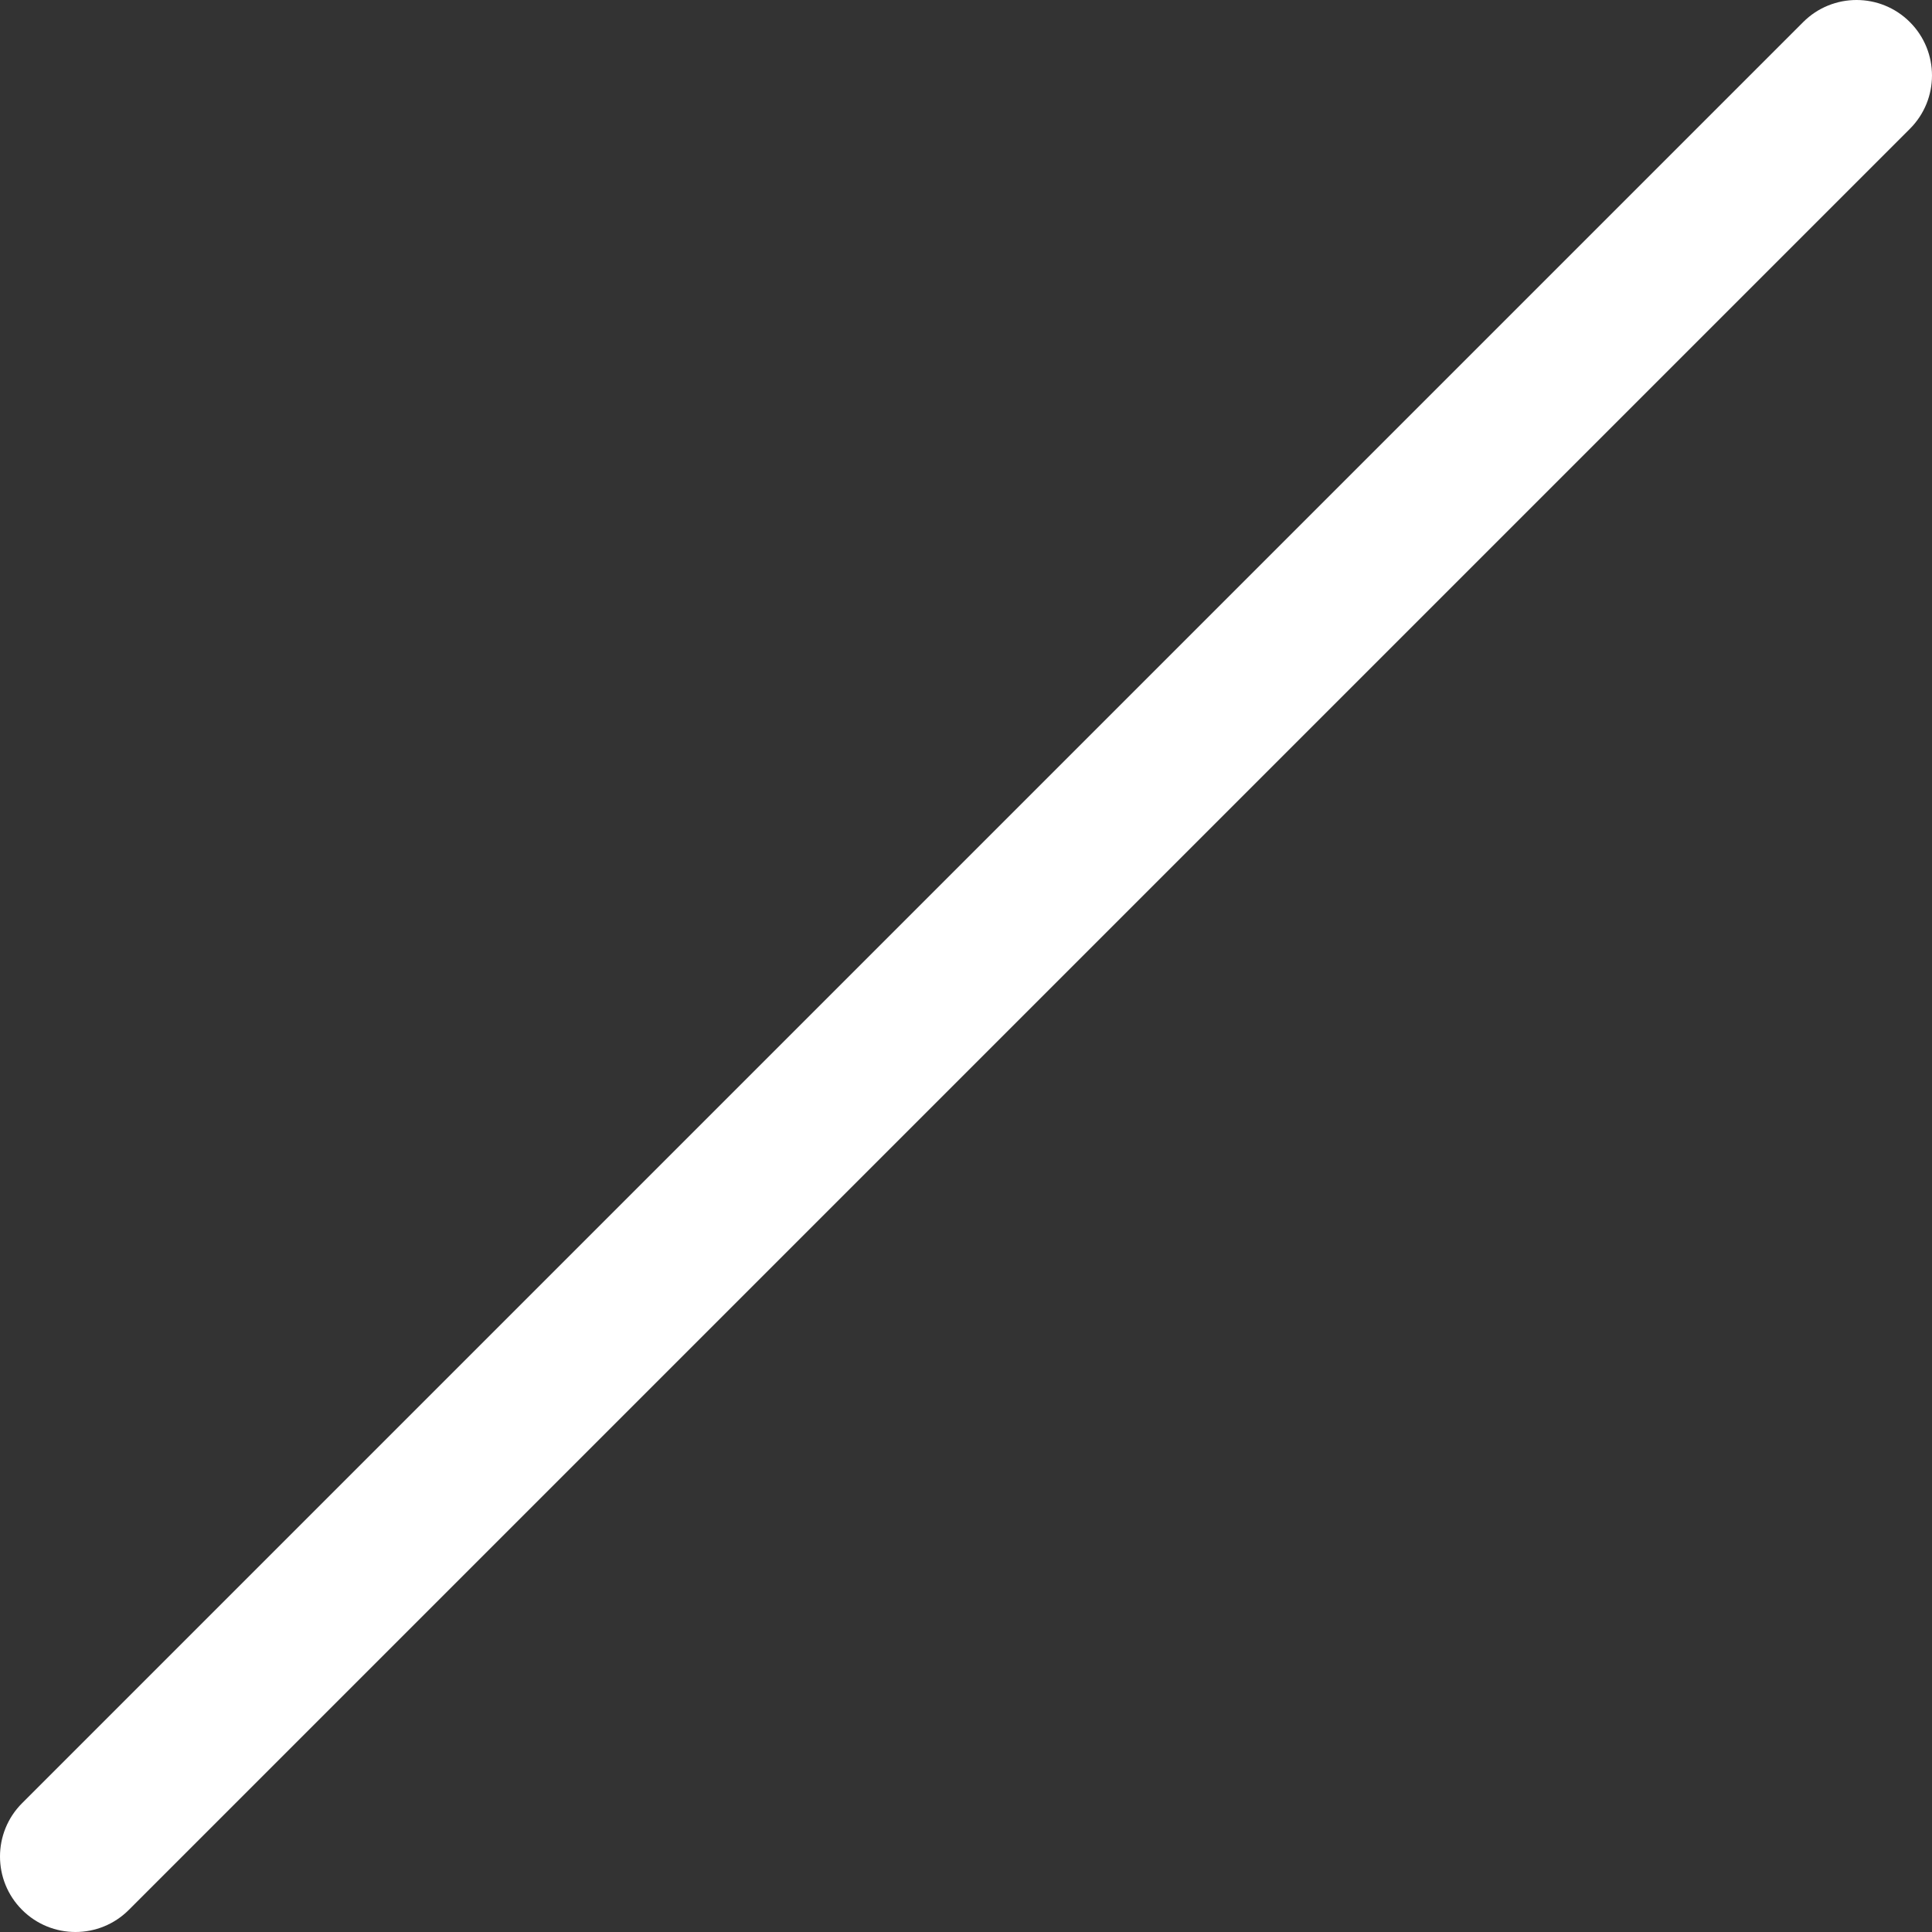 <svg width="69" height="69" viewBox="0 0 69 69" fill="none" xmlns="http://www.w3.org/2000/svg">
<rect x="0" y="0" width="69" height="69" fill="#333333" stroke="none"/>
<g clip-path="url(#clip0_502_155)">
<path d="M68.21 0.789C67.158 -0.263 65.451 -0.263 64.399 0.789L0.789 64.399C-0.263 65.451 -0.263 67.158 0.789 68.21C1.316 68.737 2.006 69 2.695 69C3.385 69 4.075 68.737 4.601 68.21L68.21 4.601C69.263 3.549 69.263 1.842 68.21 0.789Z" fill="white"/>
</g>
<defs>
<clipPath id="clip0_502_155">
<rect width="69" height="69" fill="white"/>
</clipPath>
</defs>
</svg>
